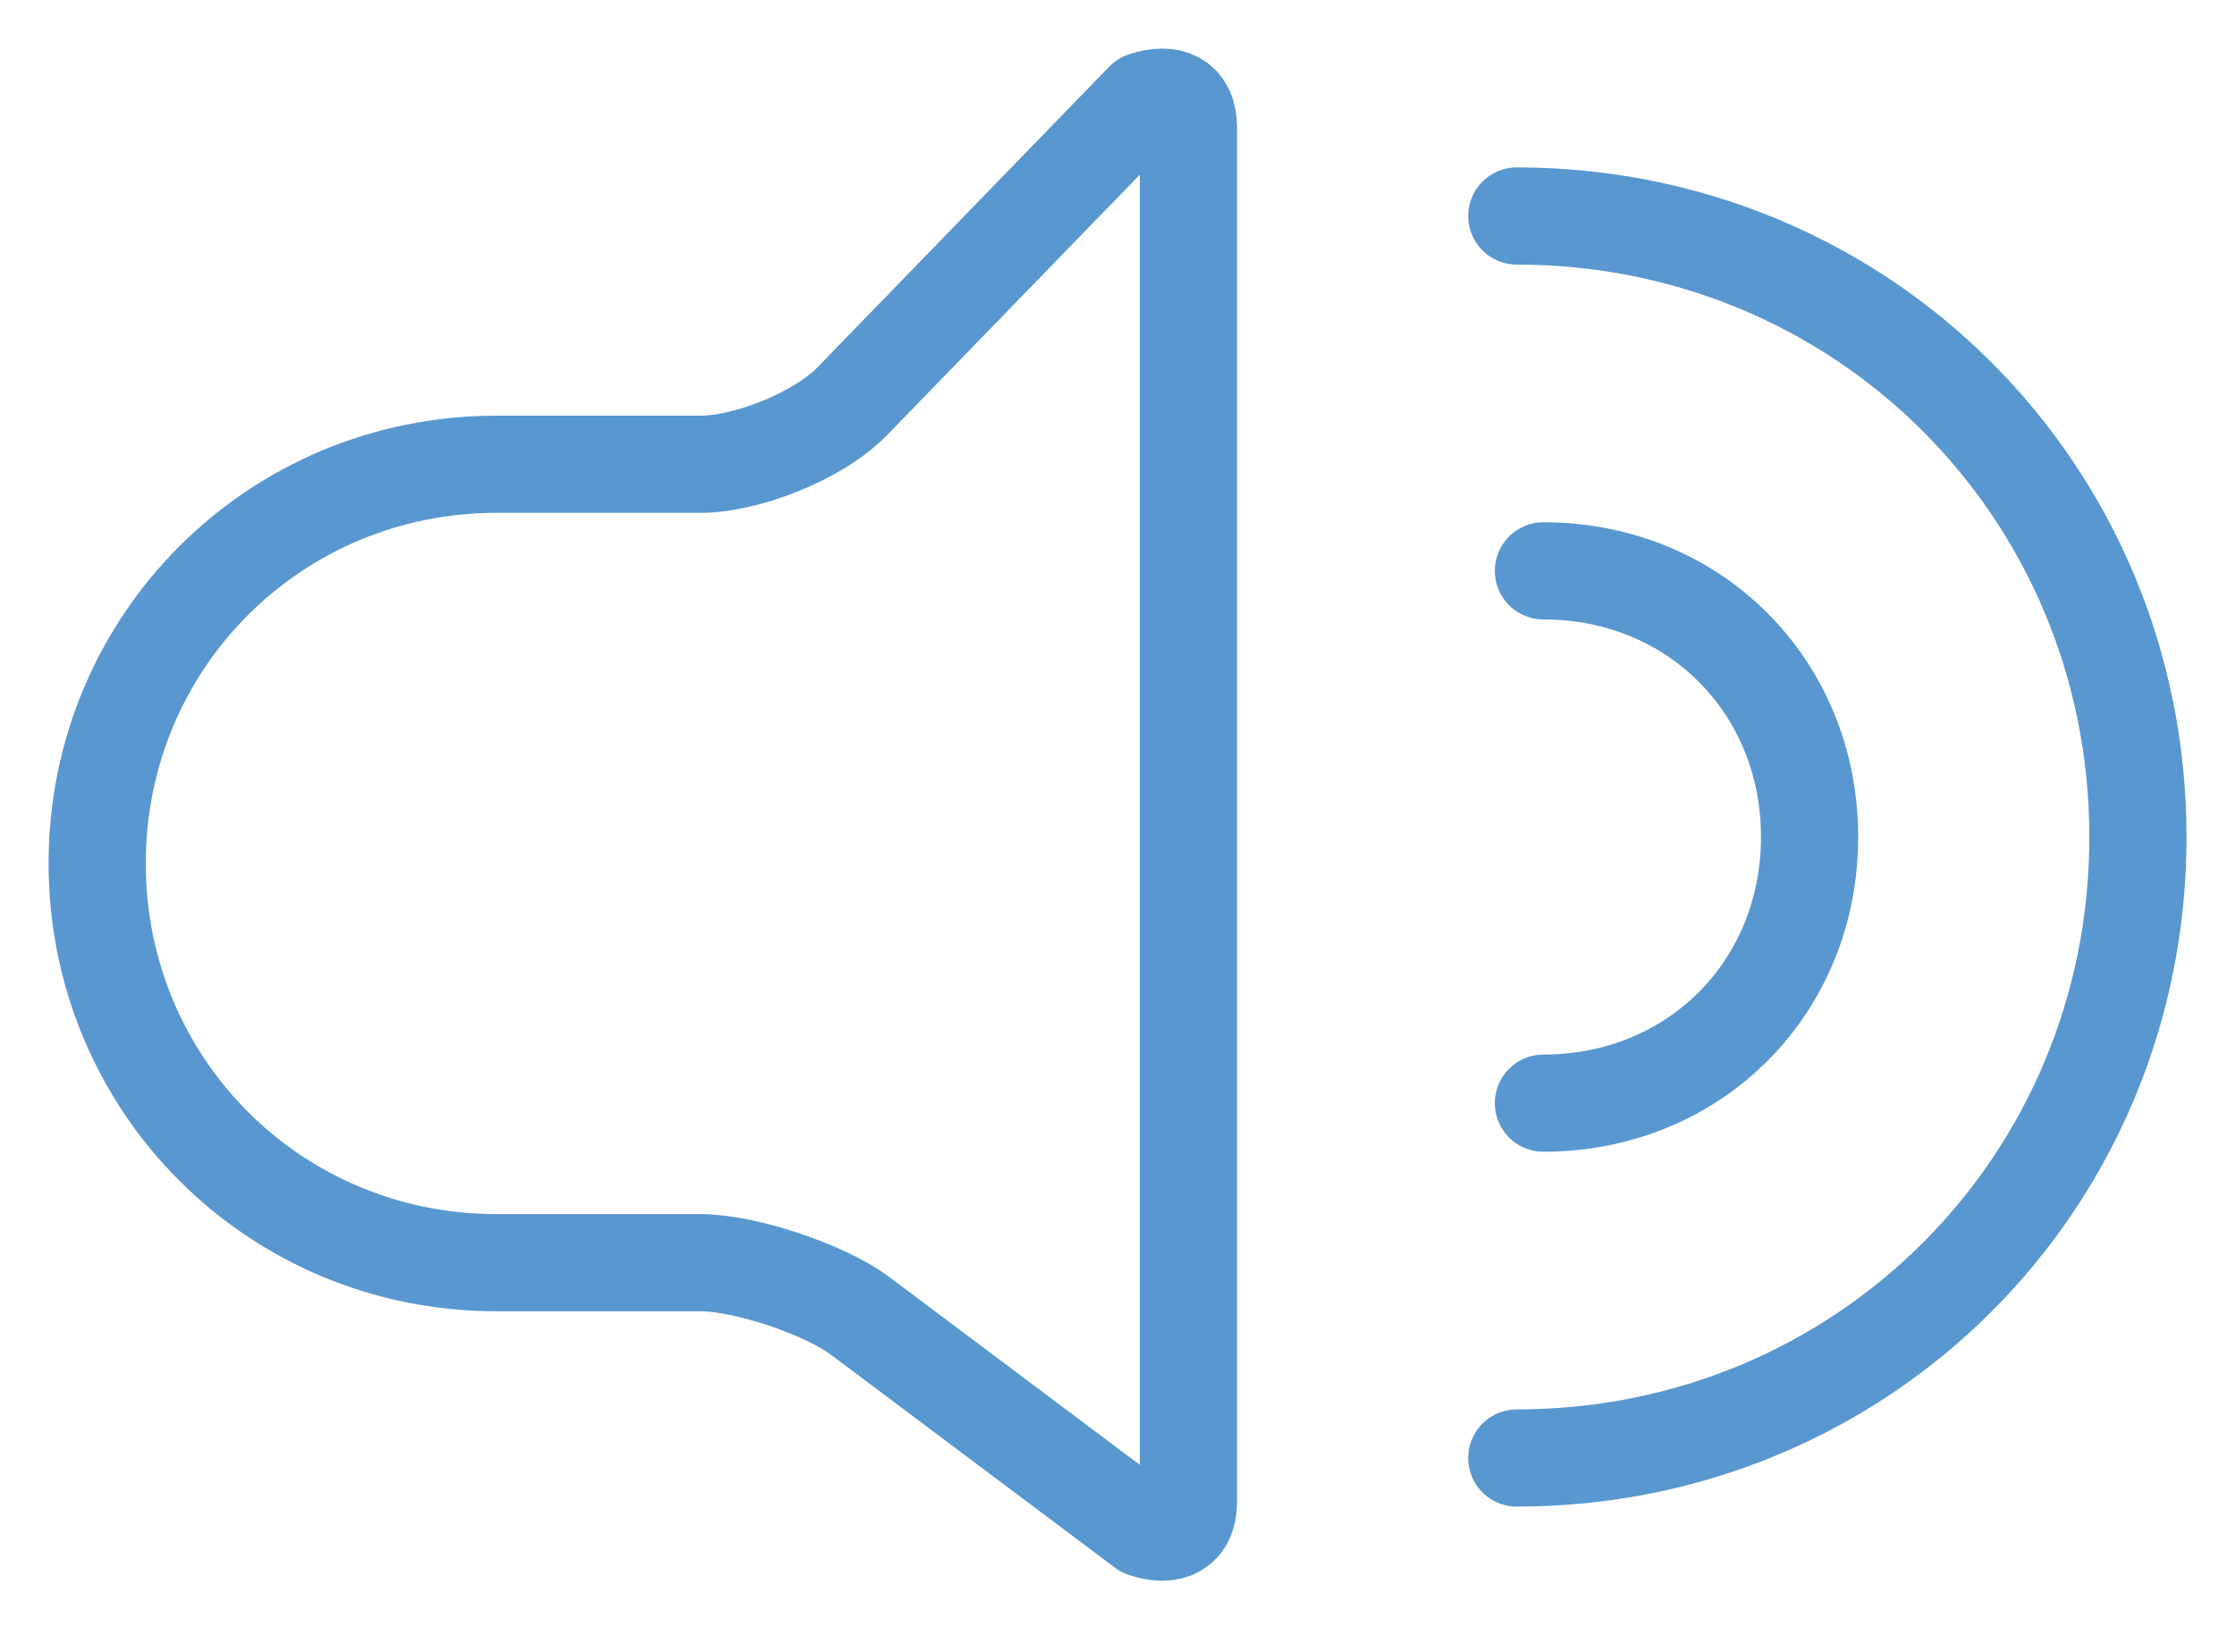 <svg width="23" height="17" viewBox="0 0 23 17" fill="none" xmlns="http://www.w3.org/2000/svg">
<path d="M7.209 12.995C7.665 12.995 8.487 13.269 8.852 13.543L11.774 15.734C12.048 15.825 12.23 15.734 12.23 15.46V1.308C12.23 1.034 12.048 0.943 11.774 1.034L8.761 4.139C8.396 4.504 7.665 4.778 7.209 4.778H5.109C2.826 4.778 1 6.604 1 8.886C1 11.169 2.826 12.995 5.109 12.995H7.209Z" stroke="#5997D0" stroke-miterlimit="10" stroke-linecap="round" stroke-linejoin="round"/>
<path d="M15.883 5.875C17.435 5.875 18.622 7.062 18.622 8.614C18.622 10.166 17.435 11.353 15.883 11.353" stroke="#5997D0" stroke-miterlimit="10" stroke-linecap="round" stroke-linejoin="round"/>
<path d="M15.609 2.223C19.17 2.223 22.001 5.053 22.001 8.614C22.001 12.175 19.17 15.005 15.609 15.005" stroke="#5997D0" stroke-miterlimit="10" stroke-linecap="round" stroke-linejoin="round"/>
</svg>
